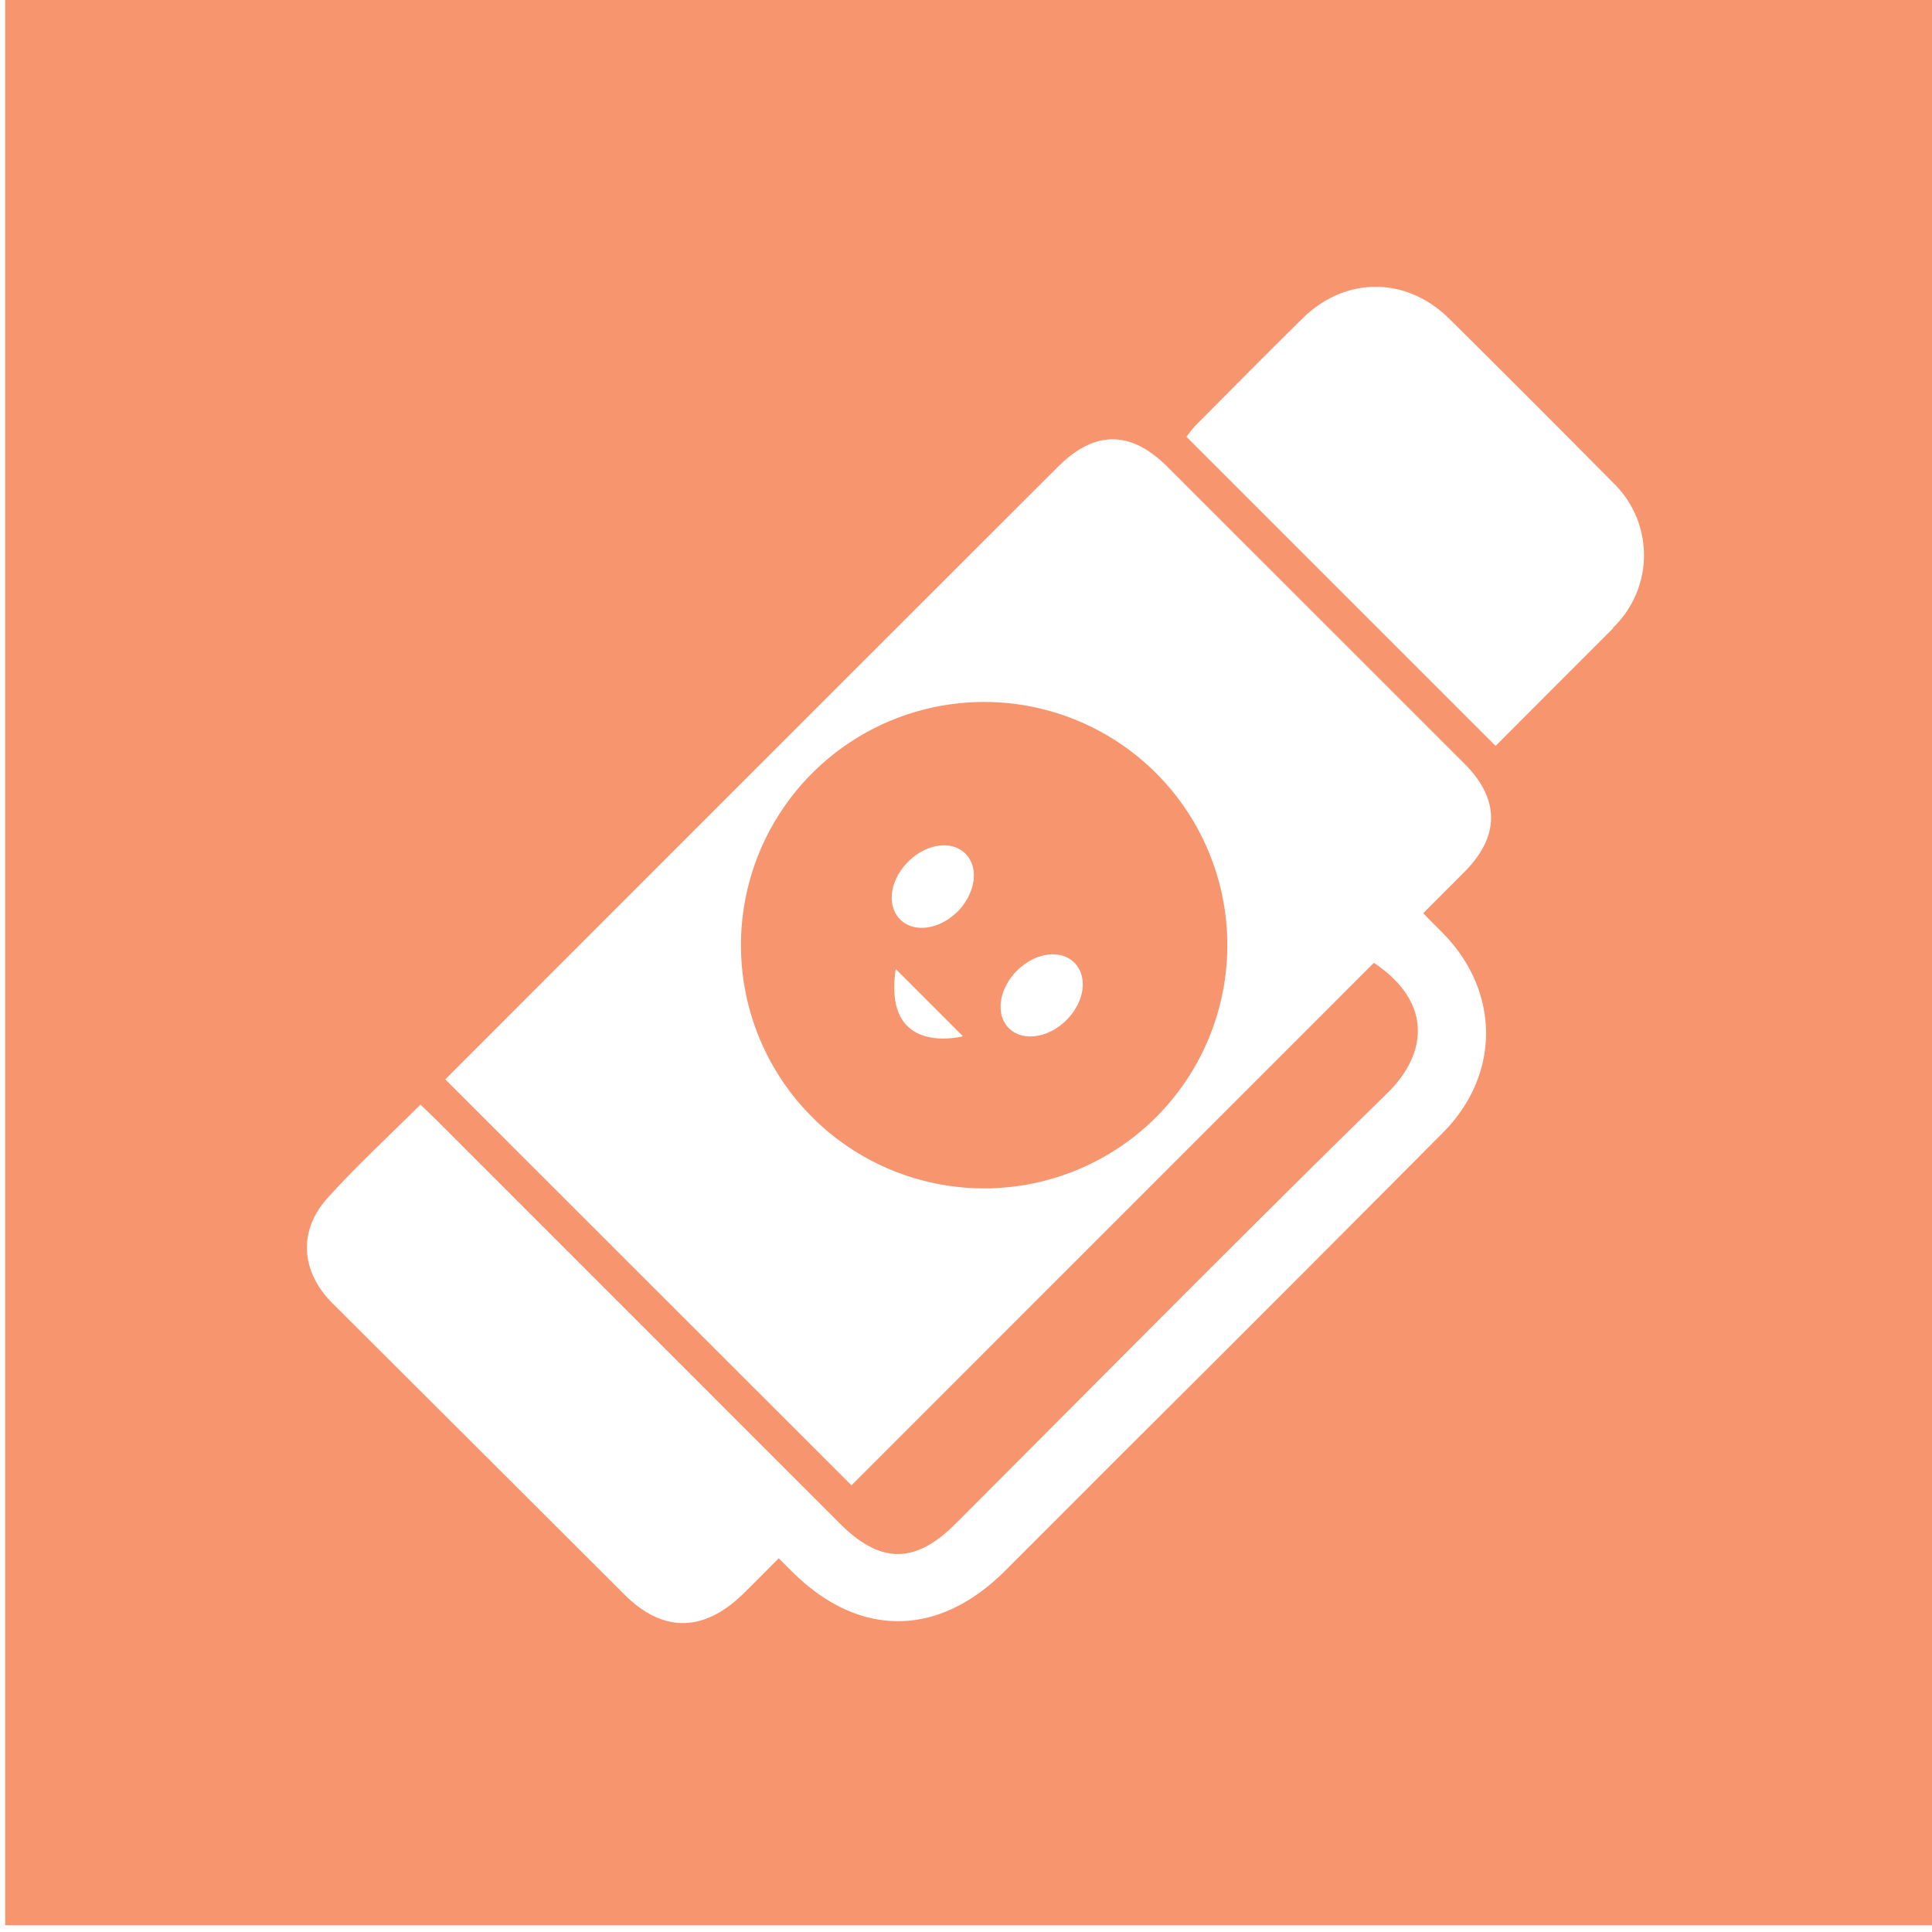 <svg xmlns="http://www.w3.org/2000/svg" width="250" height="250" viewBox="0 0 250 250"><title>s10s1c40</title><path d="M.67-2V249.12H251.82V-2Zm186,122.71c7.43,7.51,7.54,18.29.07,25.83q-20.87,21-41.87,41.9-7.43,7.44-14.86,14.87c-8.62,8.57-18.8,8.63-27.4.17-.52-.51-1-1-1.84-1.84-1.58,1.59-3.08,3.11-4.61,4.61-5.14,5-10.43,5.06-15.44,0L43,168.62c-4.07-4.08-4.46-9.35-.59-13.63,3.71-4.1,7.79-7.87,12-12.06L56.54,145l52.11,52.12c5.28,5.28,9.77,5.29,15,.05,18.59-18.6,37.06-37.32,55.86-55.71,5.12-5,6-11.7-1.73-16.87l-67.6,67.61L57.62,139.67l2-2Q98.26,99,136.87,60.43c4.77-4.78,9.45-4.78,14.22,0L189.5,98.82c4.6,4.61,4.58,9.4,0,14l-5.33,5.34C185,119.06,185.83,119.86,186.63,120.67Zm22.09-39.44c-5,5-10,10-15.23,15.25l-40-40a16.63,16.63,0,0,1,1.14-1.43c4.62-4.64,9.21-9.3,13.88-13.89,5.56-5.47,13.44-5.45,19,.06q10.65,10.56,21.2,21.22A13,13,0,0,1,208.72,81.23Z" style="fill:#f7956f"/><path d="M149.6,100.05a31.47,31.47,0,1,0,0,44.51A31.48,31.48,0,0,0,149.6,100.05Zm-33.69,25.34,8.69,8.7S114.17,136.87,115.91,125.39Zm8-7.44c-2.34,2.35-5.68,2.82-7.45,1s-1.29-5.1,1.06-7.45,5.68-2.82,7.44-1S126.23,115.6,123.88,118ZM138,132c-2.35,2.34-5.68,2.81-7.45,1.05s-1.3-5.1,1.05-7.45,5.68-2.82,7.45-1S140.31,129.68,138,132Z" style="fill:#f7956f"/></svg>
